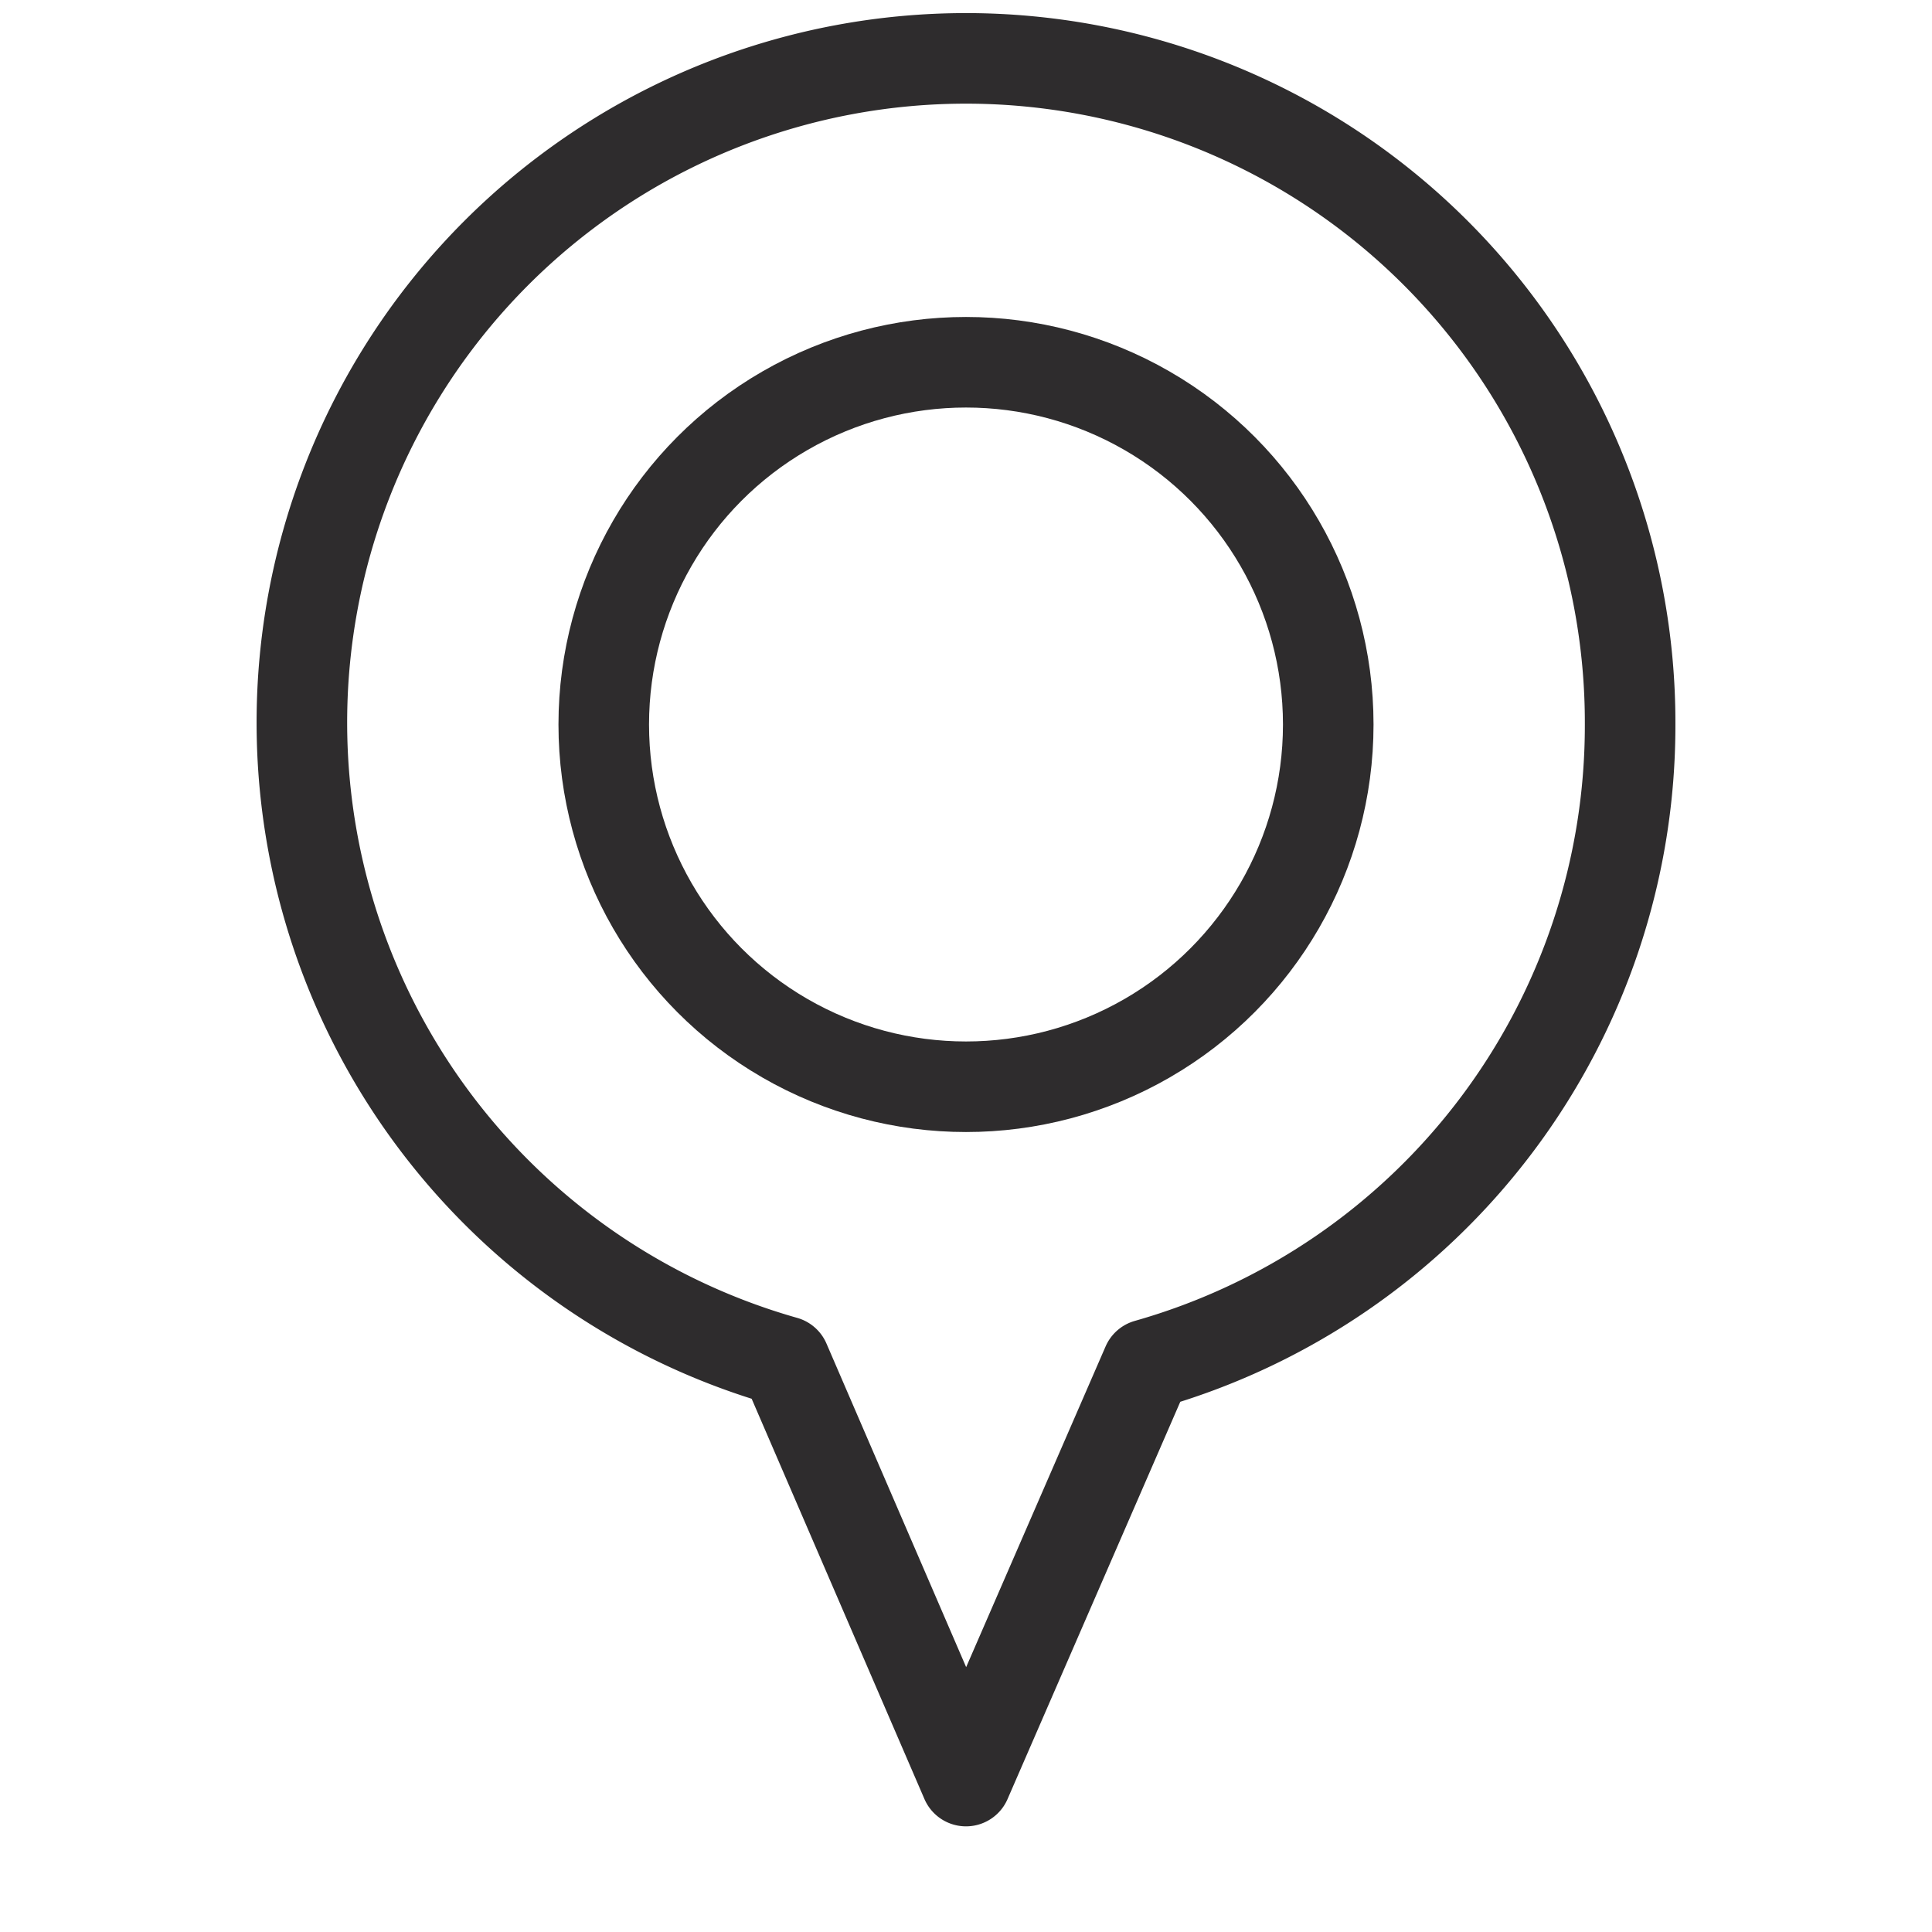 <svg viewBox="0 0 64 64" xmlns="http://www.w3.org/2000/svg"><g style="stroke-width:3;stroke-miterlimit:10;stroke:#2e2c2d;fill:none;stroke-linejoin:round;stroke-linecap:round"><path d="m54 24a22 22 0 1 0 -28 21.1l6 13.9 6-13.8a22 22 0 0 0 16-21.2z"/><circle cx="32" cy="24" r="12"/></g></svg>